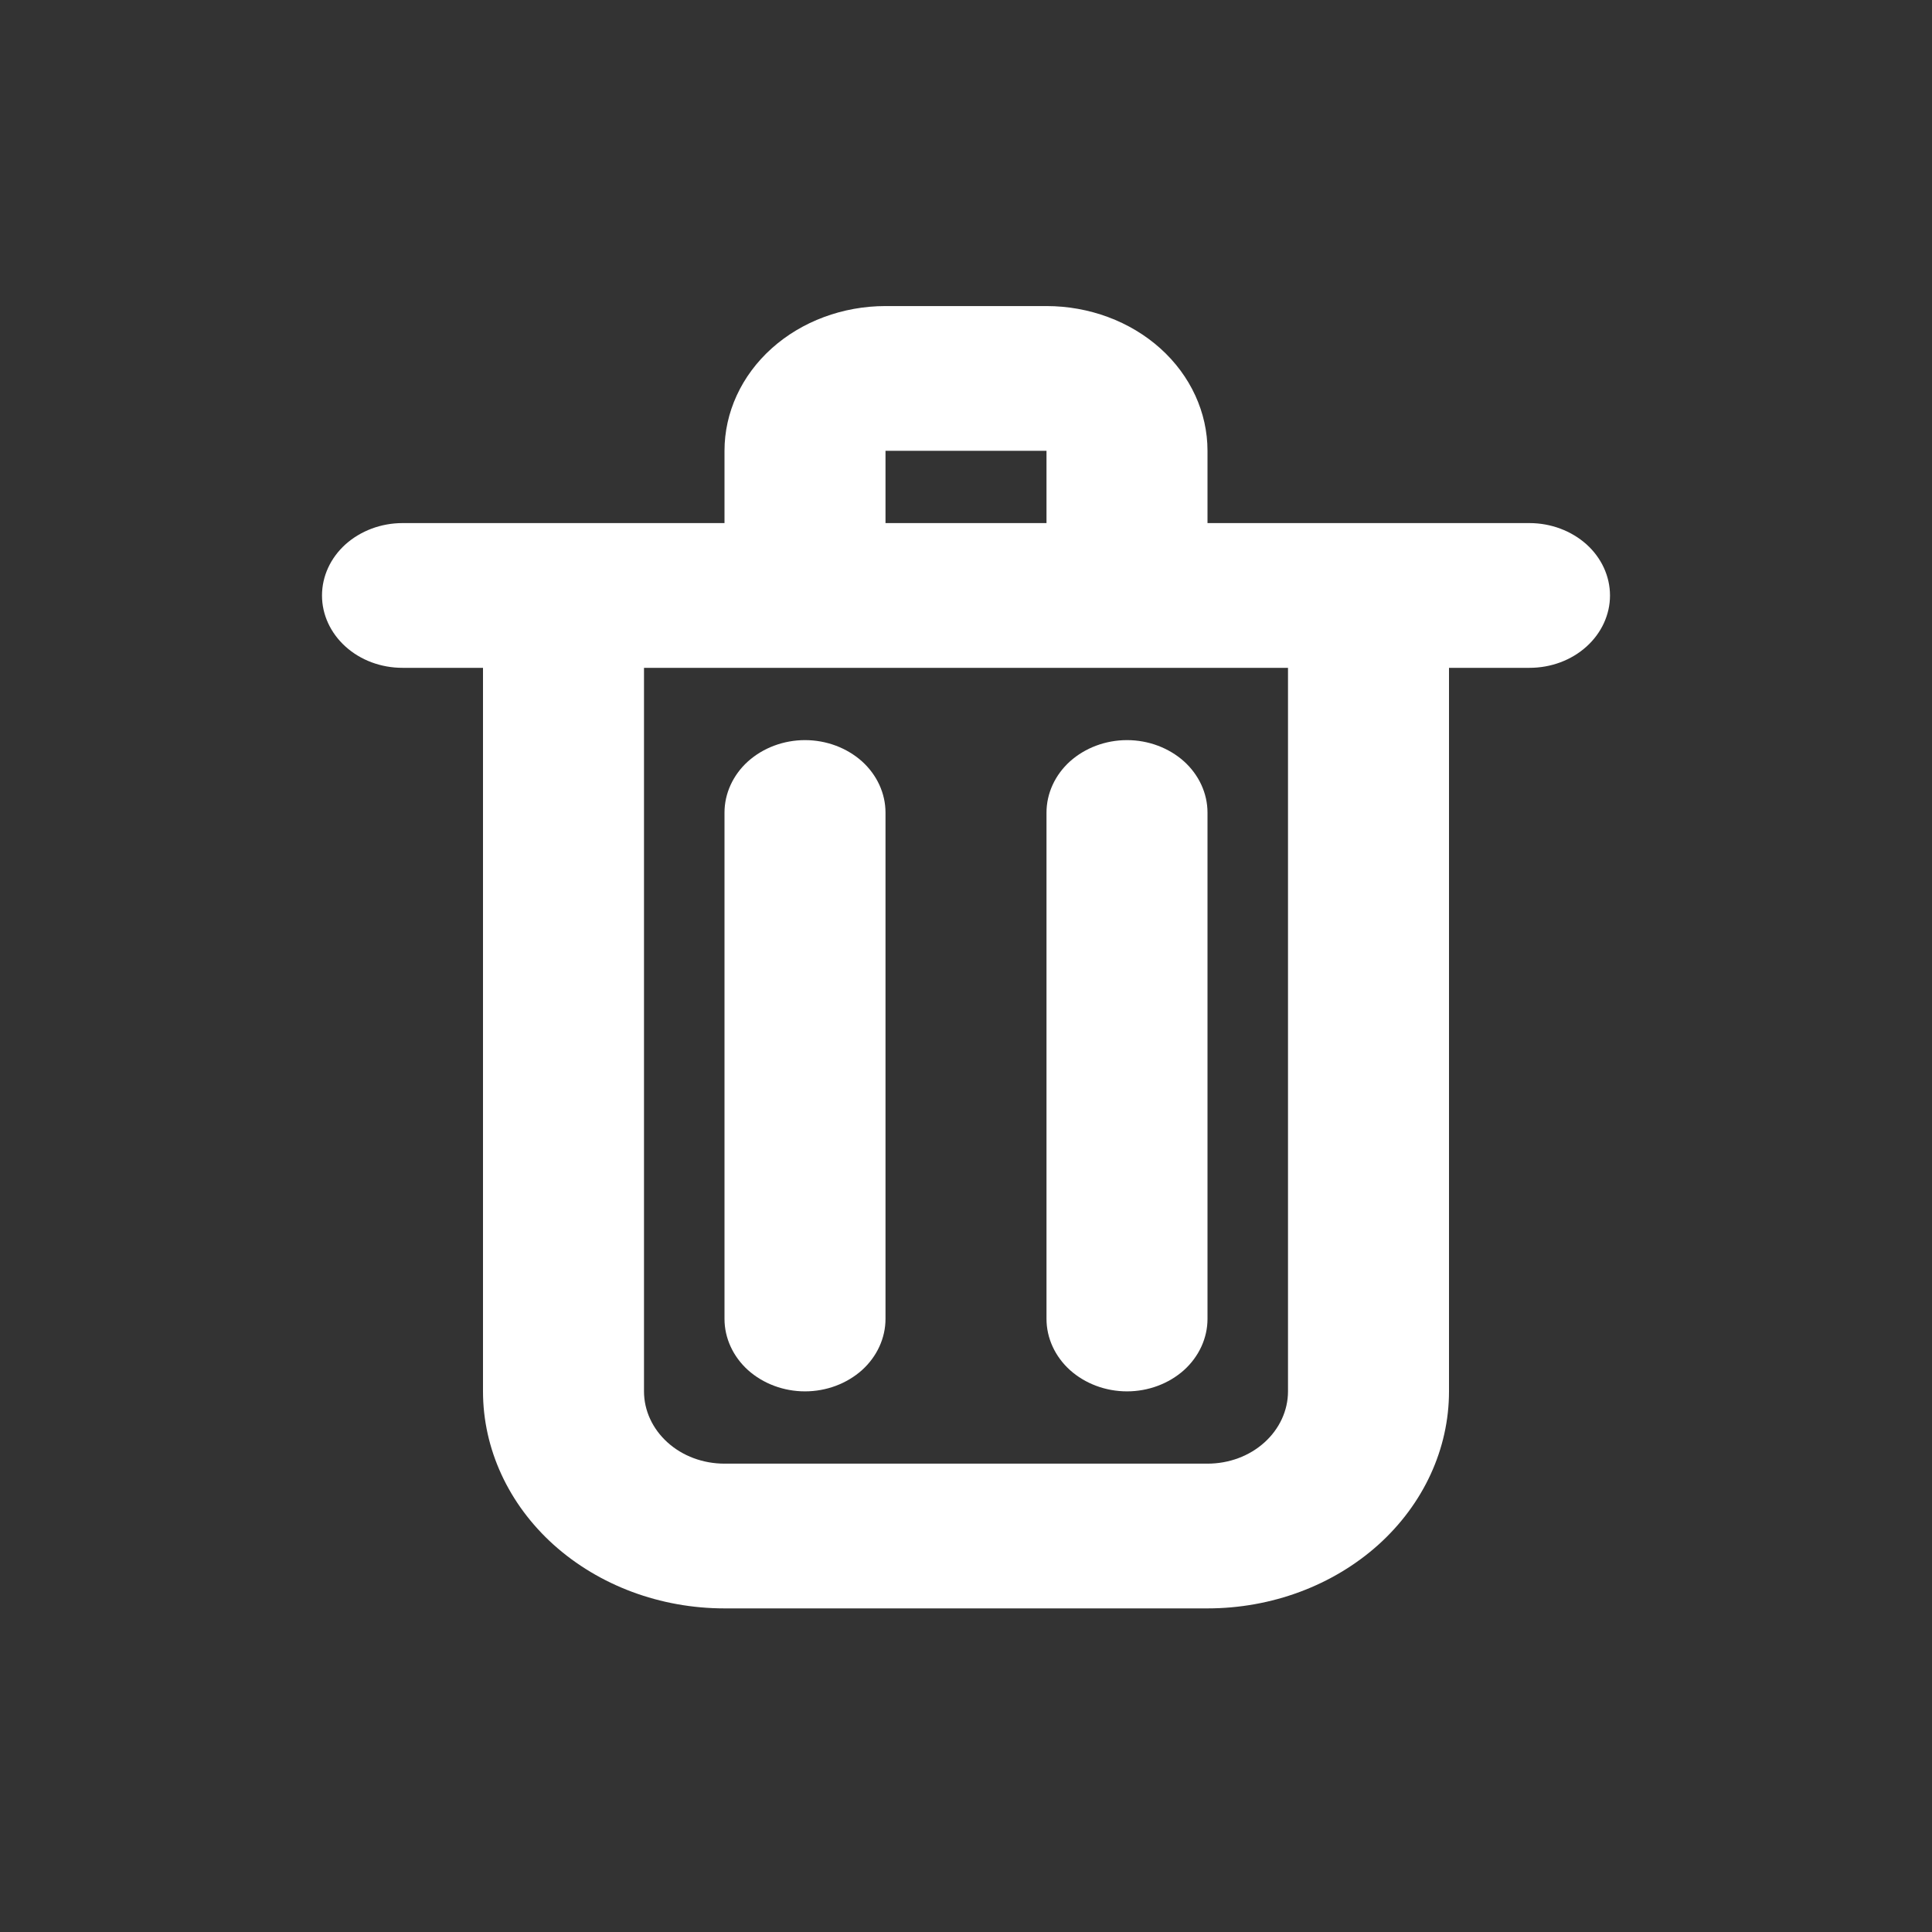 <svg width="12" height="12" viewBox="0 0 12 12" fill="none" xmlns="http://www.w3.org/2000/svg">
<rect x="0" y="0" width="12" height="12" fill="#333333" stroke="none"/>
<path fill-rule="evenodd" clip-rule="evenodd" d="M4.5 2.8C4.5 2.562 4.605 2.333 4.793 2.164C4.98 1.996 5.235 1.901 5.5 1.901H6.5C6.765 1.901 7.02 1.996 7.207 2.164C7.395 2.333 7.5 2.562 7.5 2.8V3.249H9.5C9.633 3.249 9.76 3.297 9.854 3.381C9.947 3.465 10 3.579 10 3.699C10 3.818 9.947 3.932 9.854 4.016C9.76 4.101 9.633 4.148 9.5 4.148H9V8.642C9 8.999 8.842 9.342 8.561 9.595C8.279 9.848 7.898 9.99 7.5 9.99H4.5C4.102 9.99 3.721 9.848 3.439 9.595C3.158 9.342 3 8.999 3 8.642V4.148H2.5C2.367 4.148 2.24 4.101 2.146 4.016C2.053 3.932 2 3.818 2 3.699C2 3.579 2.053 3.465 2.146 3.381C2.24 3.297 2.367 3.249 2.5 3.249H4.5V2.8ZM5 4.148H4V8.642C4 8.761 4.053 8.875 4.146 8.959C4.24 9.044 4.367 9.091 4.5 9.091H7.5C7.633 9.091 7.76 9.044 7.854 8.959C7.947 8.875 8 8.761 8 8.642V4.148H5ZM6.5 3.249H5.5V2.8H6.5V3.249ZM5 4.597C5.133 4.597 5.26 4.645 5.354 4.729C5.447 4.813 5.5 4.928 5.5 5.047V8.192C5.5 8.311 5.447 8.426 5.354 8.51C5.26 8.594 5.133 8.642 5 8.642C4.867 8.642 4.74 8.594 4.646 8.51C4.553 8.426 4.5 8.311 4.5 8.192V5.047C4.5 4.928 4.553 4.813 4.646 4.729C4.74 4.645 4.867 4.597 5 4.597ZM7 4.597C7.133 4.597 7.26 4.645 7.354 4.729C7.447 4.813 7.5 4.928 7.5 5.047V8.192C7.5 8.311 7.447 8.426 7.354 8.51C7.26 8.594 7.133 8.642 7 8.642C6.867 8.642 6.74 8.594 6.646 8.51C6.553 8.426 6.5 8.311 6.5 8.192V5.047C6.5 4.928 6.553 4.813 6.646 4.729C6.74 4.645 6.867 4.597 7 4.597Z" fill="white"/>
</svg>

